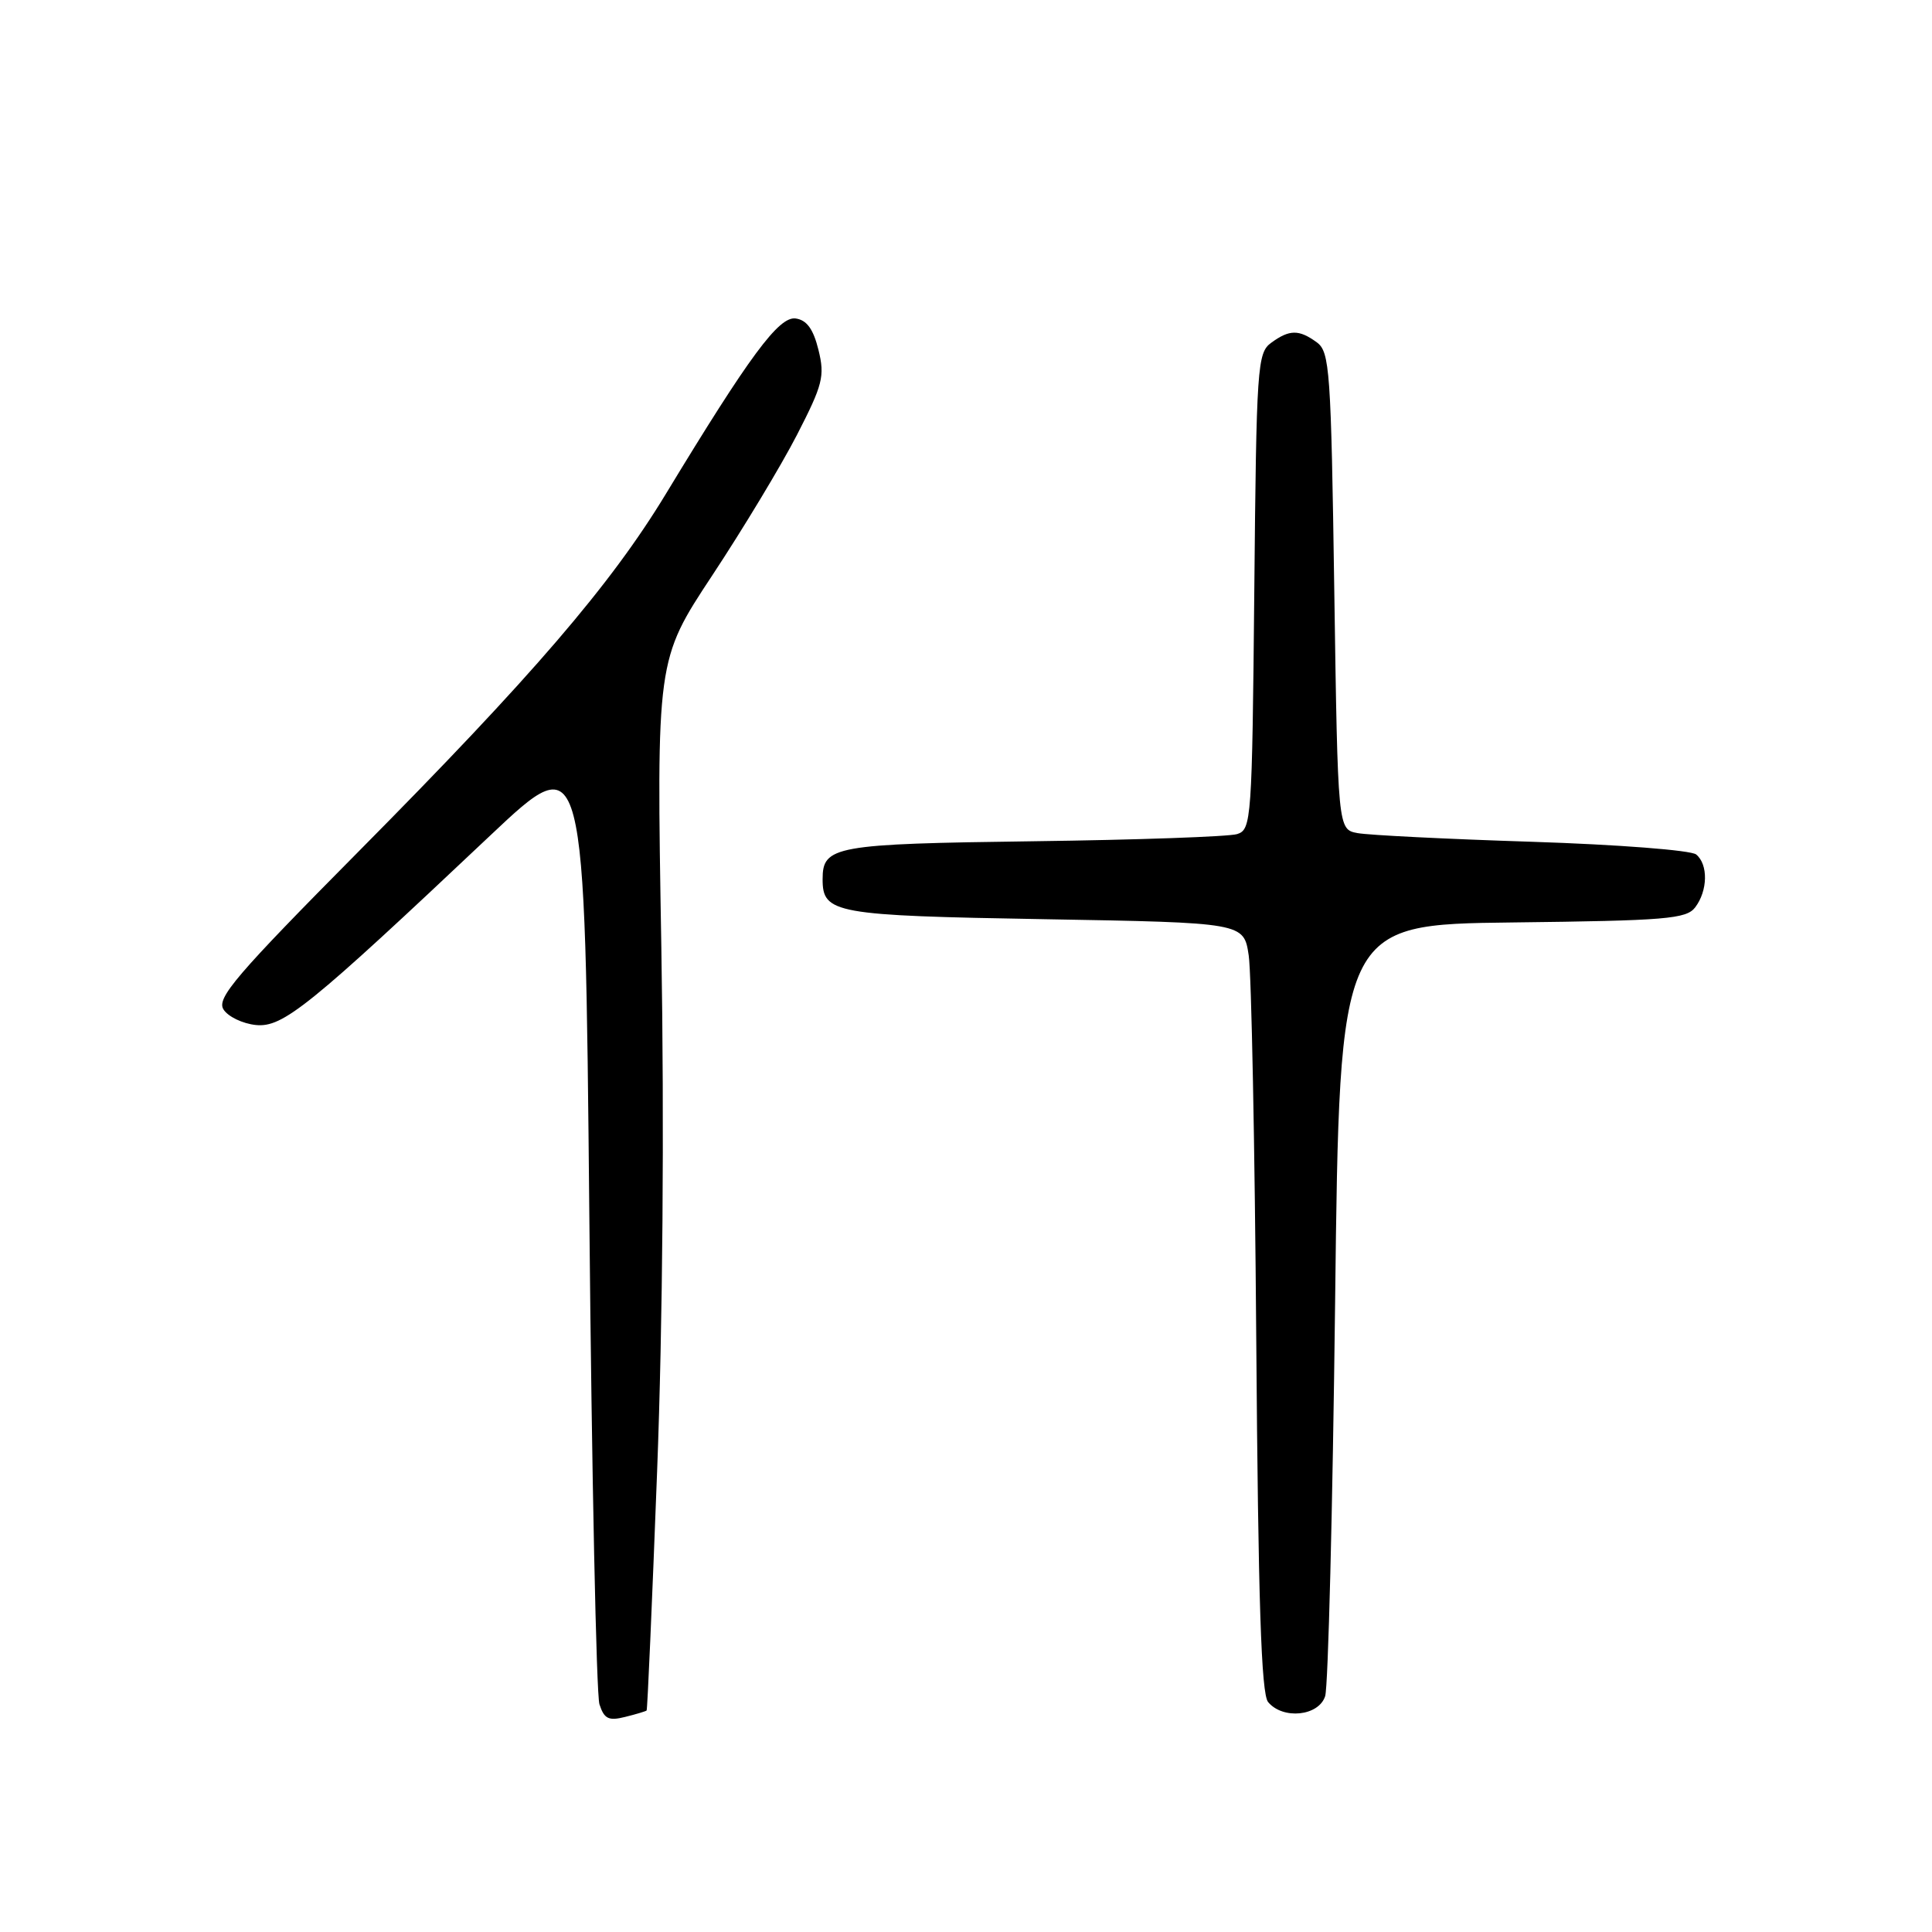 <?xml version="1.0" encoding="UTF-8" standalone="no"?>
<!DOCTYPE svg PUBLIC "-//W3C//DTD SVG 1.1//EN" "http://www.w3.org/Graphics/SVG/1.1/DTD/svg11.dtd" >
<svg xmlns="http://www.w3.org/2000/svg" xmlns:xlink="http://www.w3.org/1999/xlink" version="1.1" viewBox="0 0 256 256">
 <g >
 <path fill="currentColor"
d=" M 85.68 226.65 C 85.79 226.55 86.41 212.29 87.07 194.98 C 87.82 175.32 88.03 149.22 87.63 125.48 C 86.98 87.45 86.98 87.45 94.38 76.24 C 98.45 70.08 103.50 61.71 105.60 57.63 C 109.03 50.96 109.31 49.85 108.45 46.36 C 107.77 43.61 106.91 42.41 105.43 42.20 C 103.21 41.89 99.36 47.09 88.21 65.48 C 80.91 77.52 70.51 89.62 47.59 112.75 C 31.27 129.22 28.67 132.26 29.61 133.75 C 30.21 134.71 32.15 135.64 33.91 135.82 C 37.49 136.17 40.89 133.43 64.98 110.69 C 77.50 98.88 77.50 98.88 78.09 161.19 C 78.41 195.46 79.02 224.55 79.43 225.83 C 80.06 227.77 80.65 228.05 82.84 227.50 C 84.30 227.14 85.58 226.75 85.68 226.65 Z  M 175.59 224.75 C 175.99 223.51 176.58 200.00 176.91 172.50 C 177.50 122.50 177.50 122.50 200.40 122.23 C 220.75 121.99 223.45 121.77 224.62 120.23 C 226.30 118.02 226.36 114.54 224.75 113.22 C 224.05 112.66 214.40 111.91 203.00 111.54 C 191.72 111.18 181.32 110.66 179.88 110.39 C 177.27 109.90 177.27 109.90 176.80 78.31 C 176.37 48.98 176.20 46.62 174.48 45.36 C 172.12 43.64 170.86 43.65 168.44 45.42 C 166.60 46.76 166.48 48.50 166.20 78.37 C 165.91 108.69 165.82 109.92 163.93 110.52 C 162.85 110.86 150.71 111.29 136.96 111.47 C 110.54 111.82 109.00 112.10 109.00 116.50 C 109.00 121.04 110.53 121.32 138.47 121.80 C 164.81 122.26 164.81 122.26 165.46 126.59 C 165.82 128.97 166.27 151.88 166.46 177.49 C 166.72 212.21 167.12 224.44 168.03 225.53 C 169.99 227.89 174.74 227.40 175.59 224.75 Z "/>
</g>
</svg>